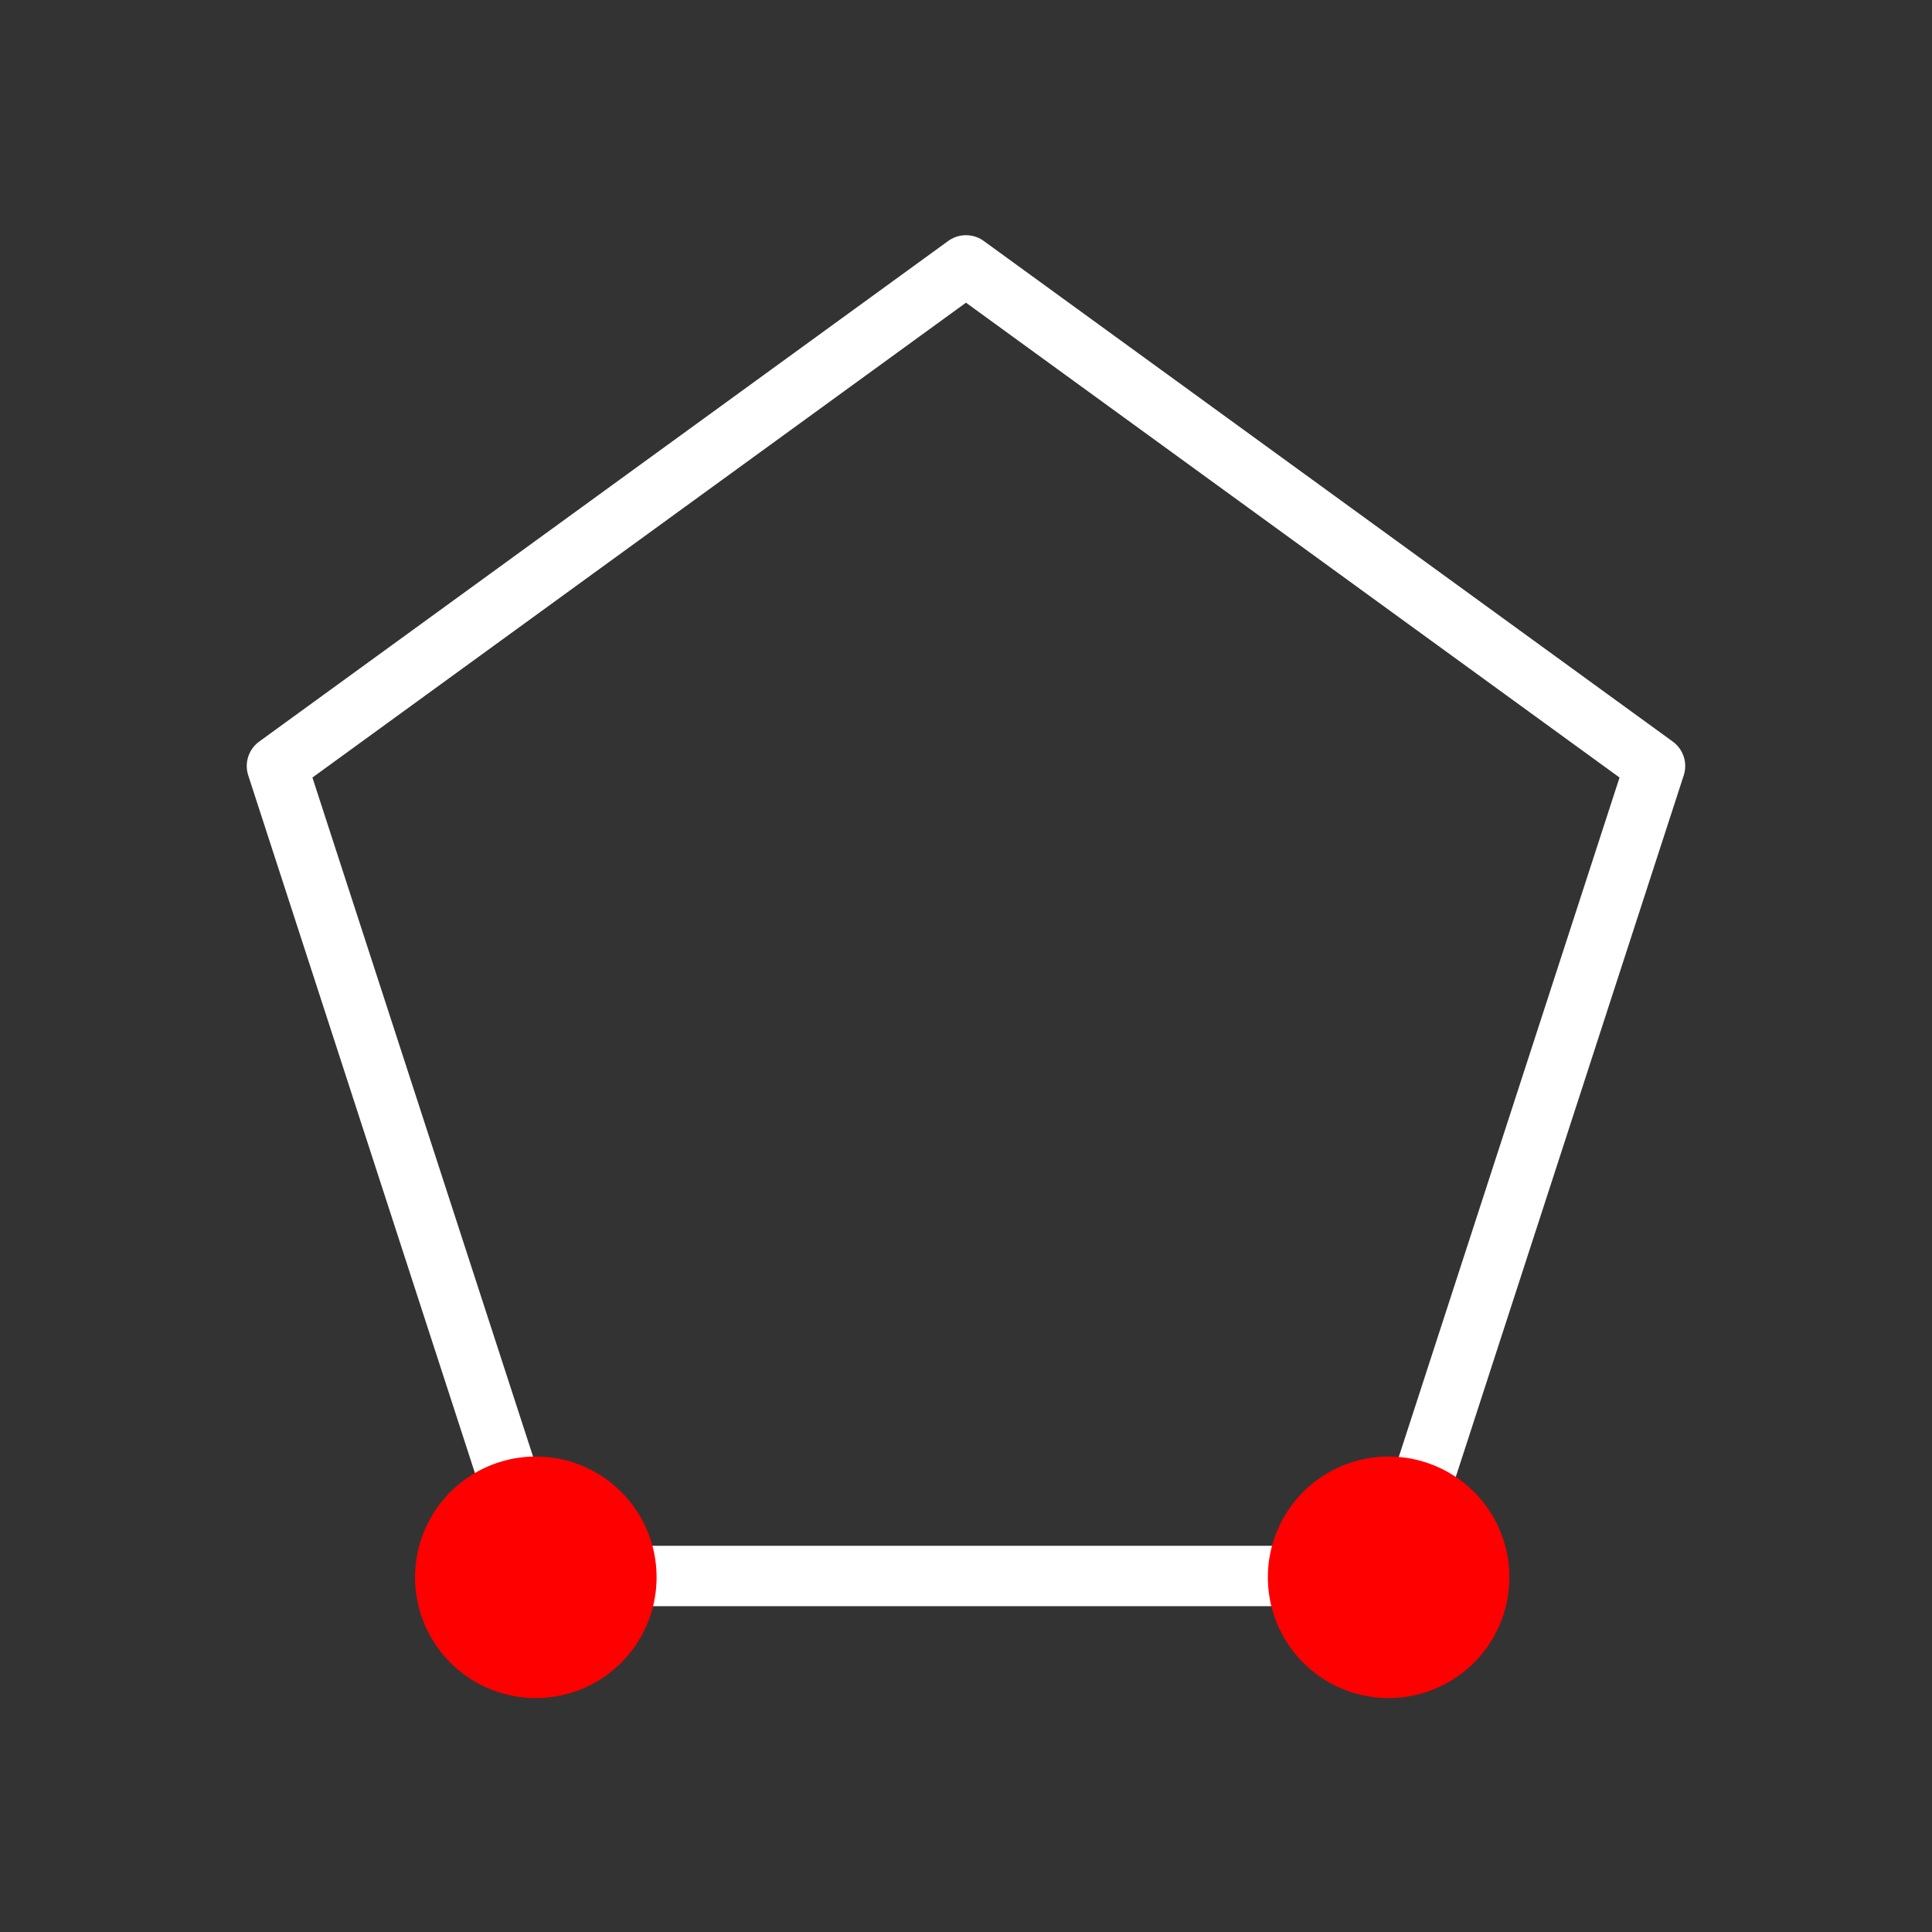 <svg xmlns="http://www.w3.org/2000/svg" viewBox="0 0 512 512" xmlns:xlink="http://www.w3.org/1999/xlink"><rect x="0" y="0" width="512" height="512" fill="#333333" stroke="none"/><g transform="translate(0 464)"><path d="m56 104l182.6 132.67-69.75 214.66h-225.71l-69.75-214.66 182.6-132.67z" transform="translate(200-497.67)" style="fill:none;stroke:#fff;stroke-linecap:round;stroke-linejoin:round;stroke-width:16"/><g style="fill:#f00"><path d="m16.5 4.5a1 1 0 1 1 -2 0 1 1 0 1 1 2 0" transform="matrix(-32 0 0-32 864 98)" id="0"/><use transform="translate(-226)" xlink:href="#0"/></g></g></svg>

